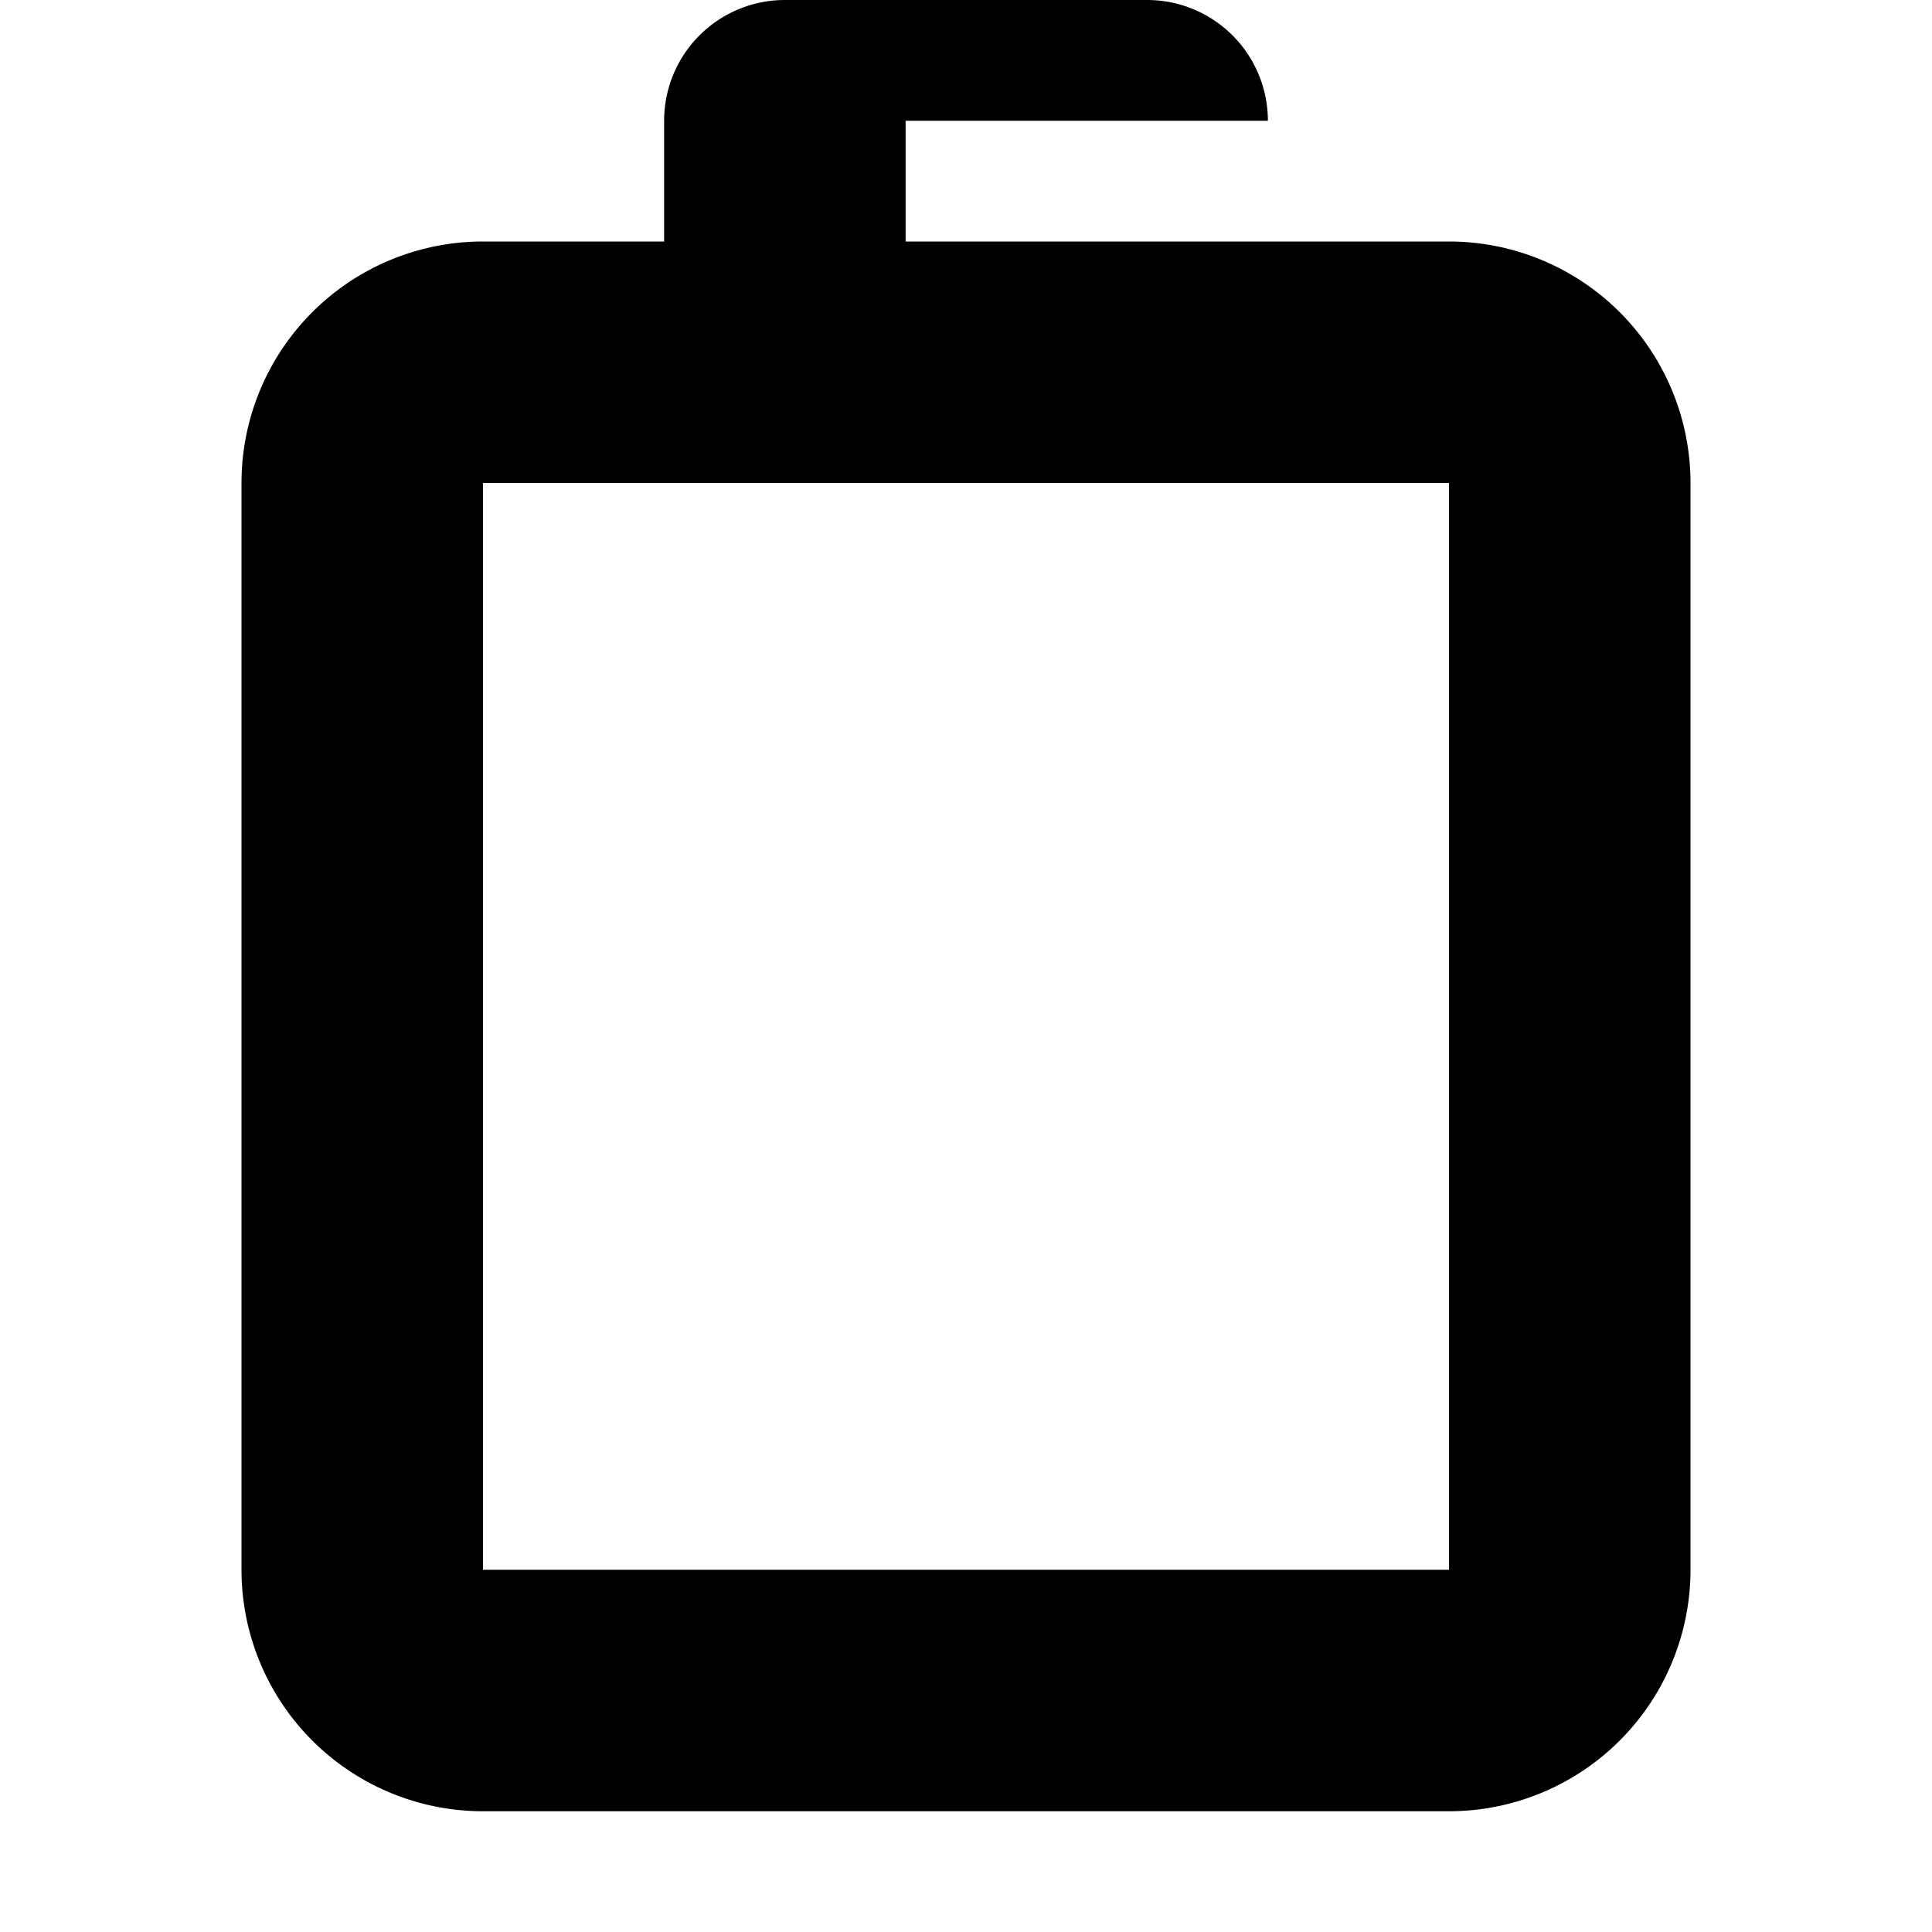 <svg stroke="currentColor" fill="currentColor" stroke-width="0" viewBox="0 0 16 16" class="me-1 resource_margin" height="1em" width="1em" xmlns="http://www.w3.org/2000/svg">
    <path d="M6.5 0a1 1 0 0 0-1 1V2H4a2 2 0 0 0-2 2v9a2 2 0 0 0 2 2h8a2 2 0 0 0 2-2V4a2 2 0 0 0-2-2h-1.5V1a1 1 0 0 0-1-1h-5zm1 2V1h3v1h-3zM4 4h8v9H4V4z">
    </path>
</svg>